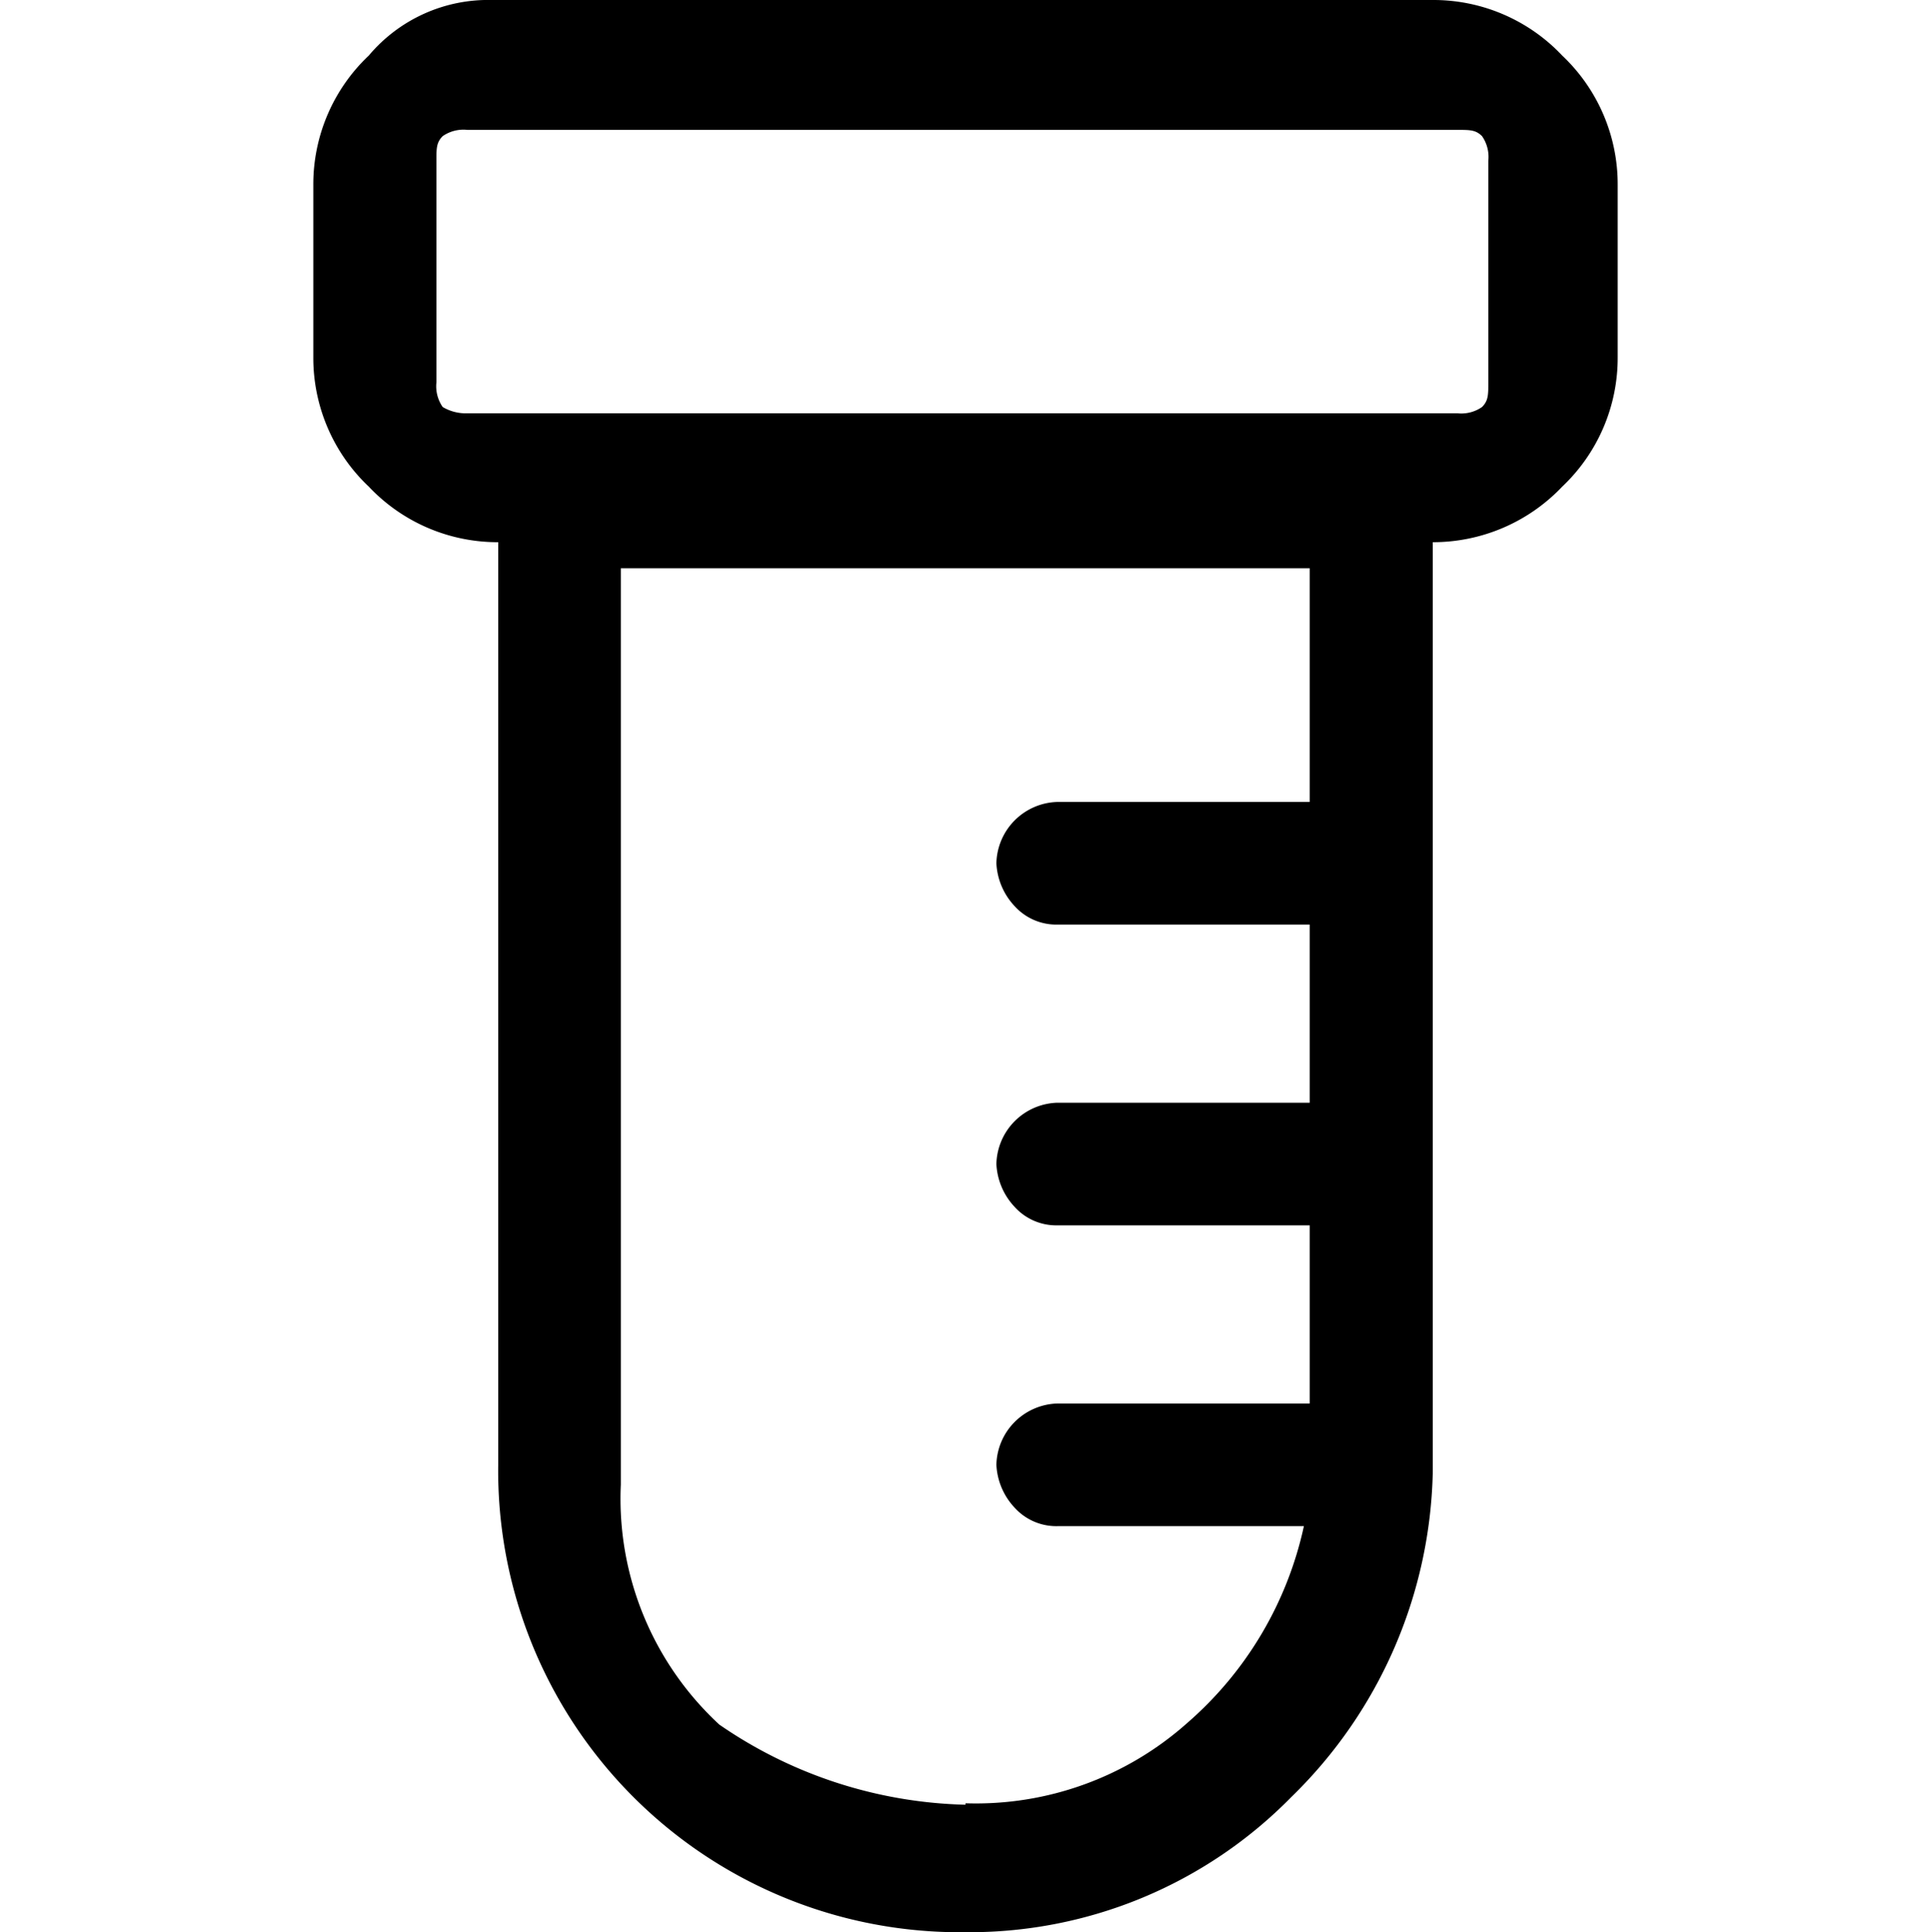 <svg xmlns="http://www.w3.org/2000/svg" width="40" height="40.02" viewBox="0 0 40 40.02">
  <g id="vial" transform="translate(0 0.02)">
    <rect id="Rectangle_10016" data-name="Rectangle 10016" width="40" height="40" fill="none"/>
    <path id="Path_19654" data-name="Path 19654" d="M20,40a9.562,9.562,0,0,1-9.68-9.68V11.21a3.667,3.667,0,0,1-2.68-1.15A3.666,3.666,0,0,1,6.49,7.38V3.81A3.667,3.667,0,0,1,7.64,1.13,3.231,3.231,0,0,1,10.19-.02H29.68a3.667,3.667,0,0,1,2.68,1.15,3.667,3.667,0,0,1,1.15,2.68V7.38a3.667,3.667,0,0,1-1.15,2.68,3.689,3.689,0,0,1-2.68,1.15V30.45a9.67,9.67,0,0,1-2.93,6.75A9.337,9.337,0,0,1,20,40ZM9.68,8.54H30.19a.755.755,0,0,0,.51-.13c.13-.13.13-.25.13-.51V3.31a.755.755,0,0,0-.13-.51c-.13-.13-.25-.13-.51-.13H9.68a.755.755,0,0,0-.51.13c-.13.13-.13.25-.13.51V7.9a.755.755,0,0,0,.13.51.935.935,0,0,0,.51.13ZM20,37.33a6.579,6.579,0,0,0,4.59-1.66,7.506,7.506,0,0,0,2.42-4.08h-5.1a1.163,1.163,0,0,1-.89-.38,1.393,1.393,0,0,1-.38-.89,1.3,1.3,0,0,1,1.27-1.27h5.22V25.36H21.91a1.163,1.163,0,0,1-.89-.38,1.393,1.393,0,0,1-.38-.89,1.3,1.3,0,0,1,1.27-1.27h5.22V19.13H21.91a1.163,1.163,0,0,1-.89-.38,1.393,1.393,0,0,1-.38-.89,1.3,1.3,0,0,1,1.27-1.27h5.22V11.75H12.86V30.73A6.369,6.369,0,0,0,14.9,35.7,9.358,9.358,0,0,0,20,37.36ZM9.04,8.54v0Z"/>
  </g>
</svg>
